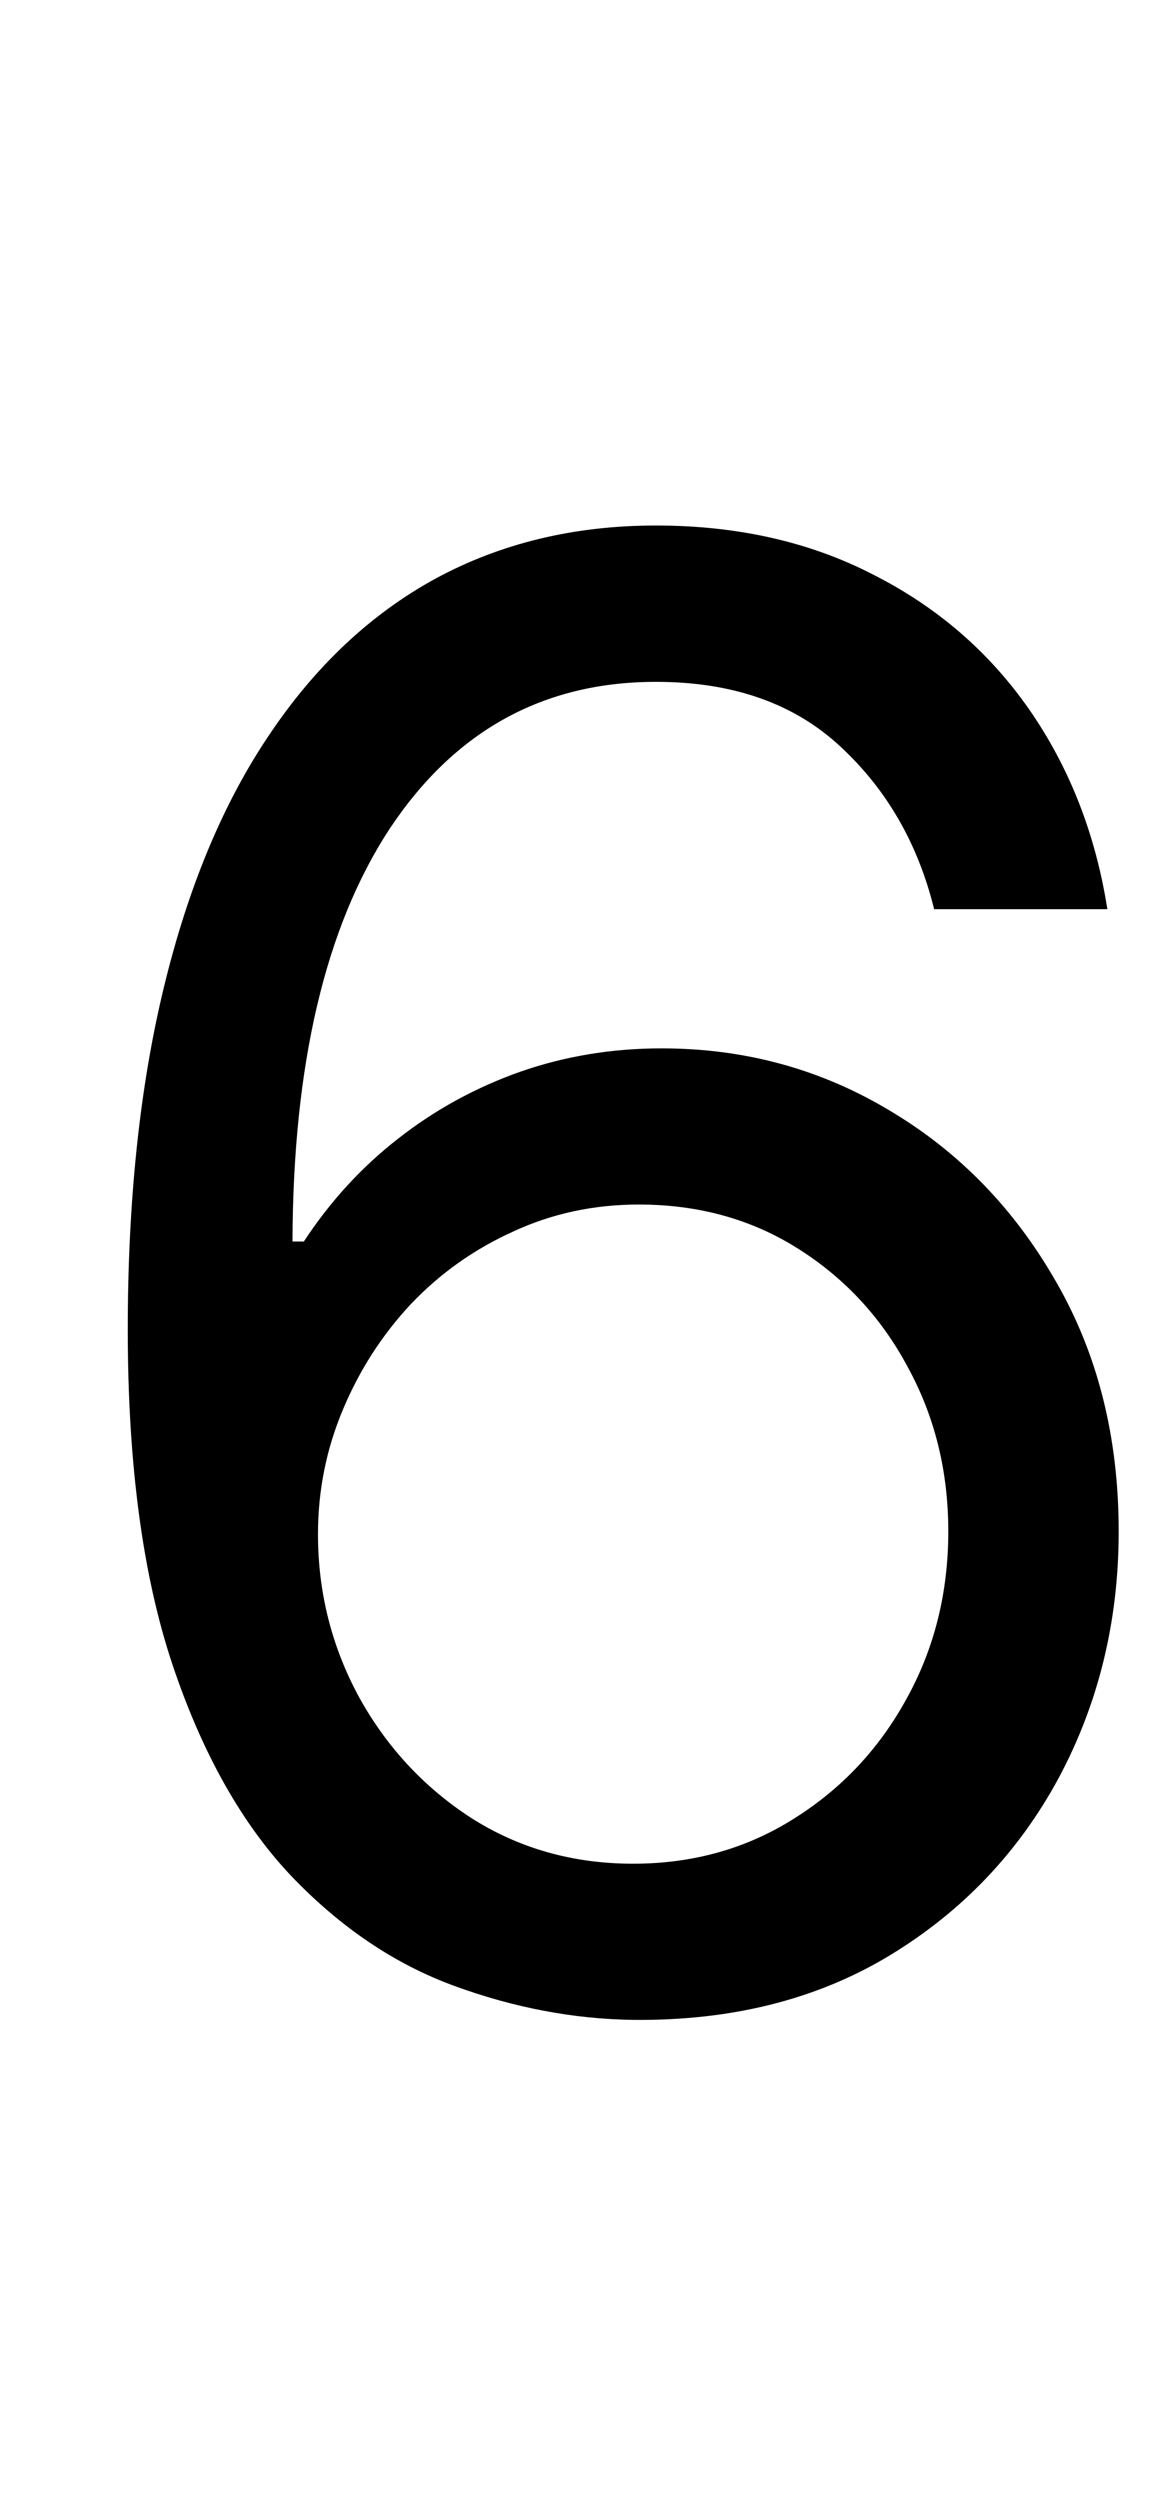 <svg width="7" height="15" viewBox="0 0 7 15" fill="none" xmlns="http://www.w3.org/2000/svg">
<g id="la">
<path id="la_2" d="M3.801 12.119C3.443 12.114 3.085 12.046 2.727 11.915C2.369 11.784 2.043 11.564 1.747 11.254C1.452 10.942 1.214 10.52 1.036 9.989C0.857 9.455 0.767 8.784 0.767 7.977C0.767 7.205 0.839 6.52 0.984 5.923C1.129 5.324 1.339 4.82 1.615 4.411C1.891 3.999 2.223 3.686 2.612 3.473C3.004 3.26 3.446 3.153 3.938 3.153C4.426 3.153 4.861 3.251 5.241 3.447C5.625 3.641 5.938 3.911 6.179 4.257C6.42 4.604 6.577 5.003 6.648 5.455H5.608C5.511 5.062 5.324 4.737 5.045 4.479C4.767 4.22 4.398 4.091 3.938 4.091C3.261 4.091 2.729 4.385 2.339 4.973C1.953 5.561 1.759 6.386 1.756 7.449H1.824C1.983 7.207 2.172 7.001 2.391 6.831C2.612 6.658 2.857 6.524 3.124 6.43C3.391 6.337 3.673 6.29 3.972 6.29C4.472 6.29 4.929 6.415 5.344 6.665C5.759 6.912 6.091 7.254 6.341 7.692C6.591 8.126 6.716 8.625 6.716 9.188C6.716 9.727 6.595 10.222 6.354 10.671C6.112 11.117 5.773 11.472 5.335 11.736C4.901 11.997 4.389 12.125 3.801 12.119ZM3.801 11.182C4.159 11.182 4.48 11.092 4.764 10.913C5.051 10.734 5.277 10.494 5.442 10.193C5.609 9.892 5.693 9.557 5.693 9.188C5.693 8.827 5.612 8.499 5.45 8.203C5.291 7.905 5.071 7.668 4.79 7.491C4.511 7.315 4.193 7.227 3.835 7.227C3.565 7.227 3.314 7.281 3.081 7.389C2.848 7.494 2.643 7.639 2.467 7.824C2.294 8.009 2.158 8.22 2.058 8.459C1.959 8.695 1.909 8.943 1.909 9.205C1.909 9.551 1.99 9.875 2.152 10.176C2.317 10.477 2.541 10.72 2.825 10.905C3.112 11.089 3.438 11.182 3.801 11.182Z" fill="black"/>
</g>
</svg>
